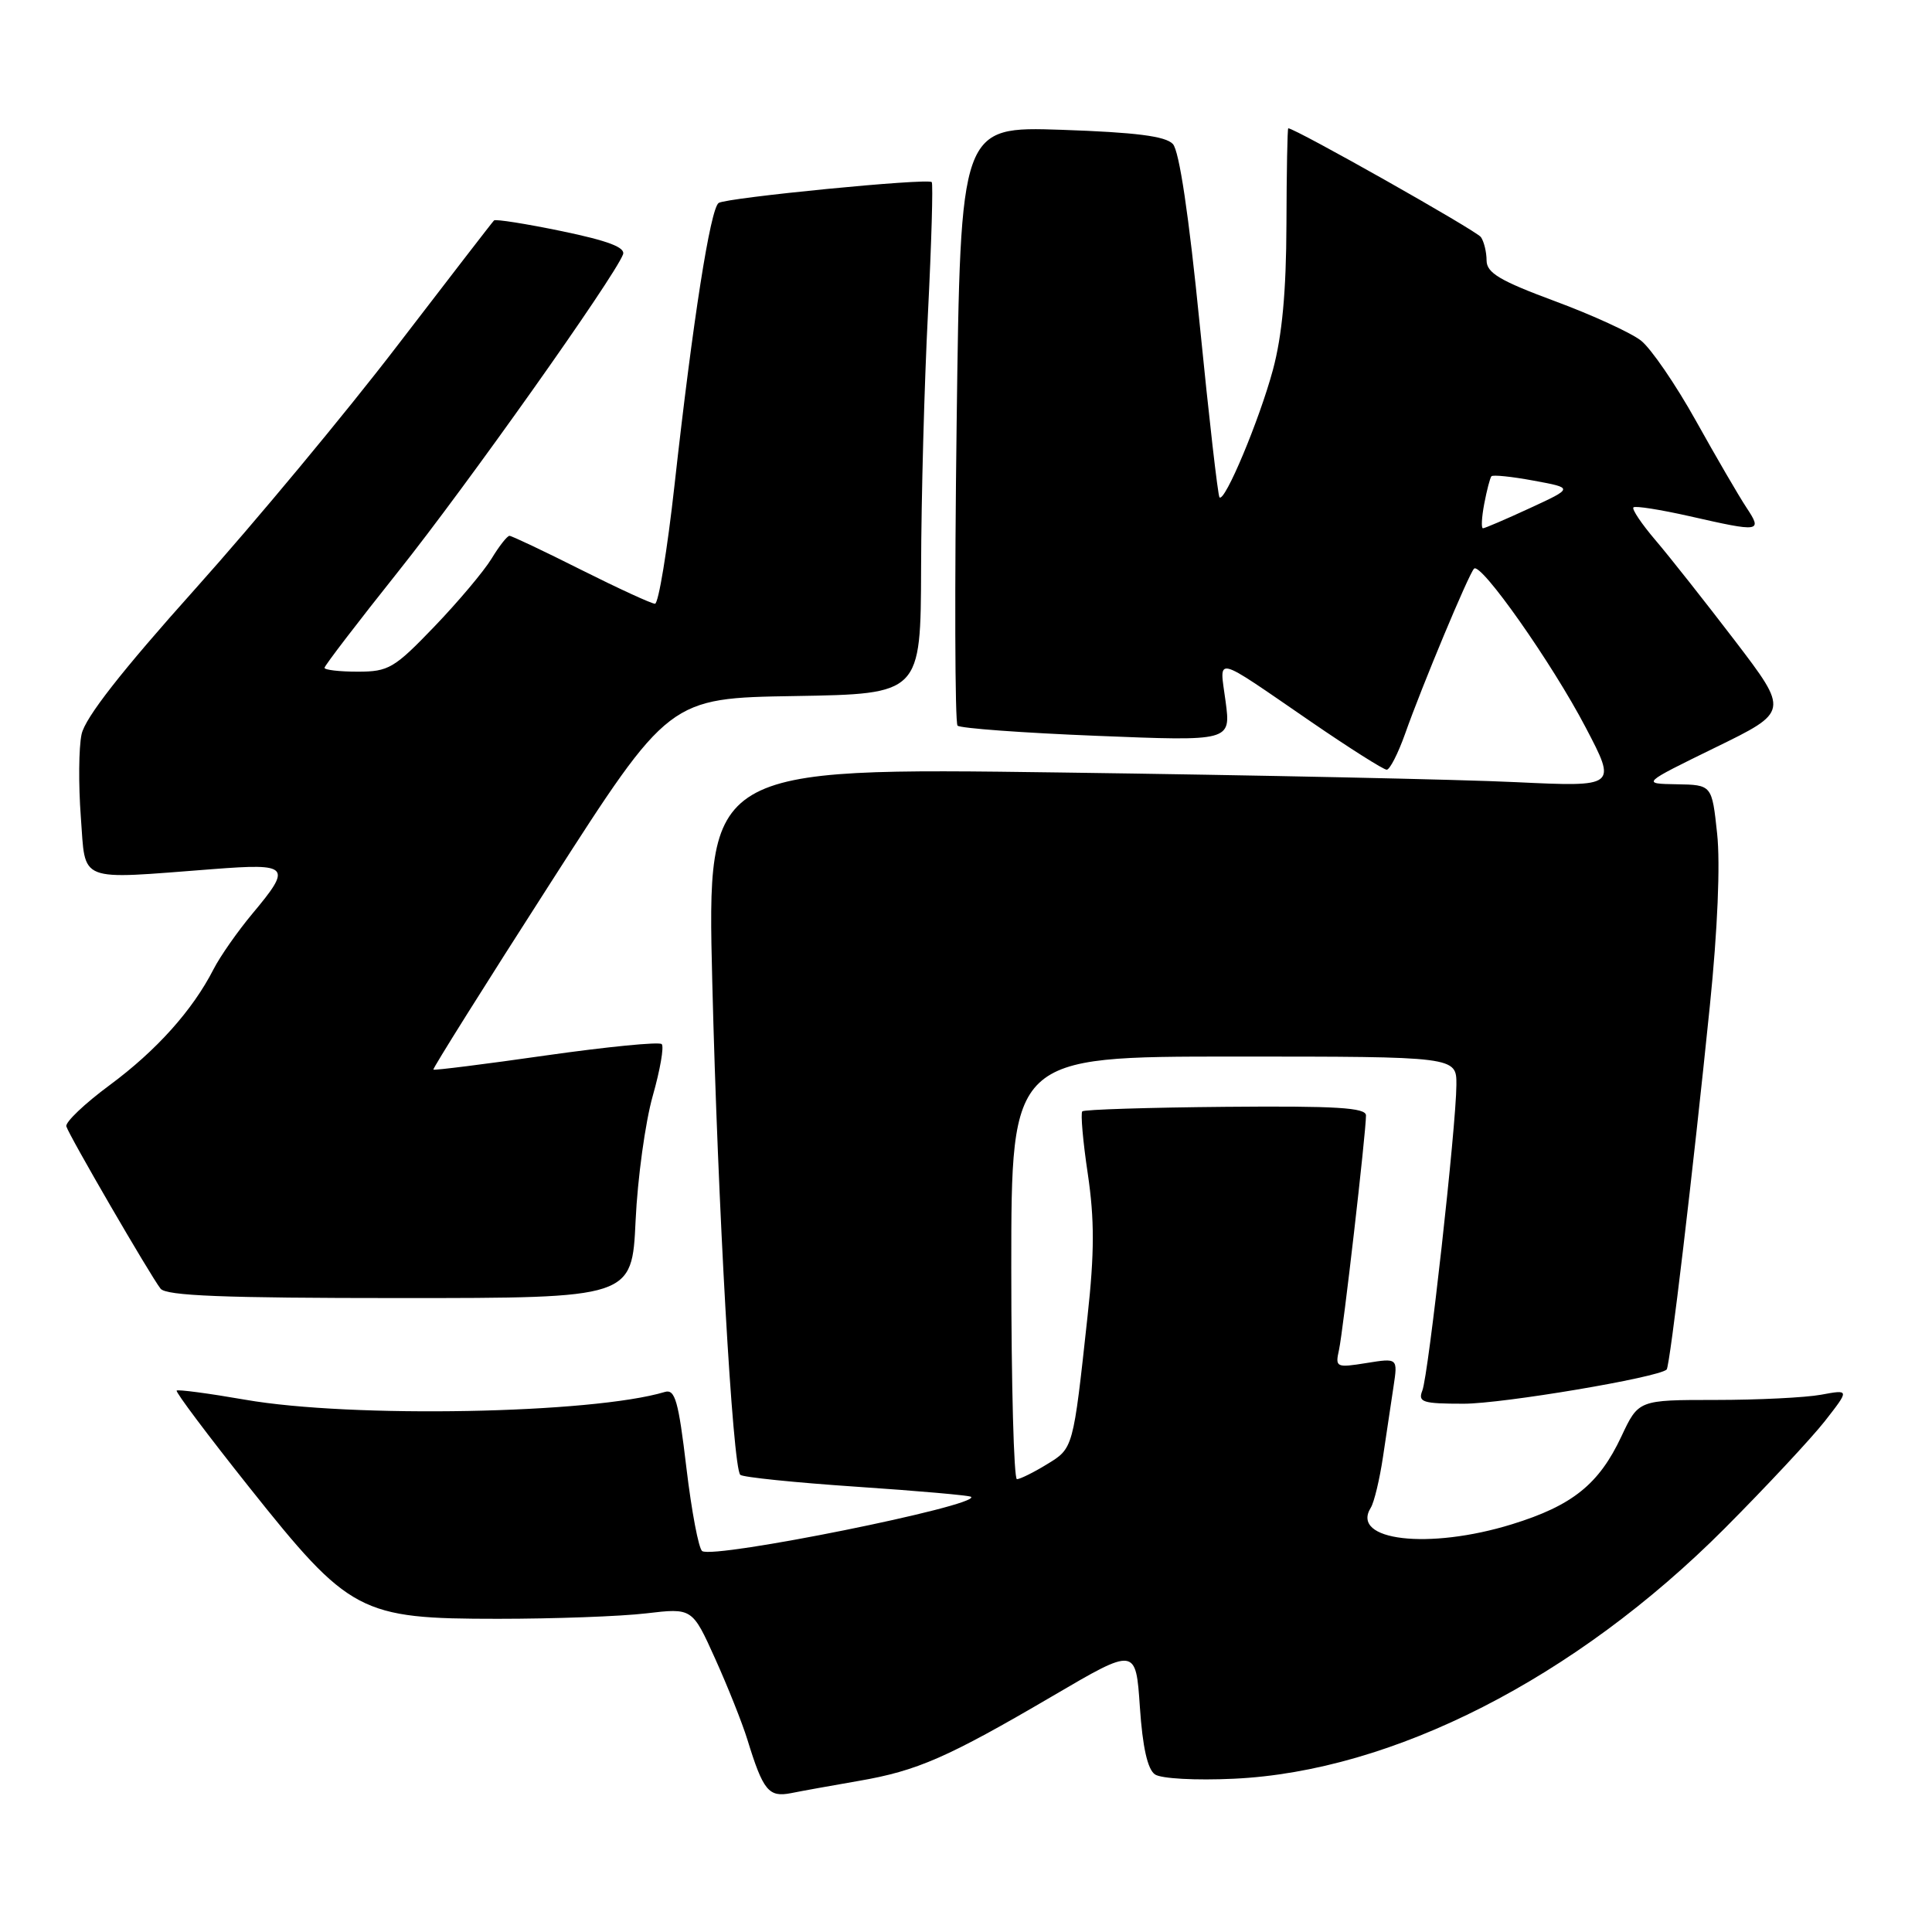 <?xml version="1.0" encoding="UTF-8" standalone="no"?>
<!DOCTYPE svg PUBLIC "-//W3C//DTD SVG 1.1//EN" "http://www.w3.org/Graphics/SVG/1.1/DTD/svg11.dtd" >
<svg xmlns="http://www.w3.org/2000/svg" xmlns:xlink="http://www.w3.org/1999/xlink" version="1.1" viewBox="0 0 256 256">
 <g >
 <path fill="currentColor"
d=" M 113.78 235.98 C 121.56 234.64 125.55 232.89 139.50 224.72 C 150.50 218.27 150.50 218.27 151.04 226.20 C 151.40 231.53 152.06 234.45 153.04 235.12 C 153.86 235.68 158.42 235.93 163.50 235.69 C 184.54 234.71 208.72 222.38 228.51 202.54 C 234.01 197.02 239.99 190.61 241.80 188.31 C 245.08 184.11 245.08 184.11 241.29 184.81 C 239.21 185.19 232.91 185.50 227.30 185.50 C 217.11 185.50 217.11 185.50 214.84 190.34 C 211.87 196.67 208.35 199.50 200.35 201.97 C 189.33 205.38 178.91 204.16 181.63 199.79 C 182.08 199.08 182.81 196.03 183.26 193.00 C 183.71 189.97 184.33 185.80 184.65 183.72 C 185.22 179.94 185.22 179.94 181.05 180.61 C 177.06 181.25 176.91 181.18 177.42 178.89 C 177.97 176.42 181.00 150.10 181.00 147.80 C 181.00 146.77 177.06 146.53 162.42 146.66 C 152.21 146.75 143.65 147.02 143.41 147.26 C 143.17 147.50 143.49 151.23 144.14 155.55 C 145.03 161.59 145.03 165.97 144.10 174.46 C 142.19 192.05 142.23 191.89 138.70 194.04 C 136.94 195.12 135.16 195.99 134.75 196.00 C 134.34 196.00 134.00 183.40 134.00 168.00 C 134.00 140.00 134.00 140.00 163.50 140.00 C 193.00 140.00 193.00 140.00 192.98 143.75 C 192.96 149.18 189.28 182.18 188.47 184.25 C 187.86 185.80 188.49 186.00 193.95 186.00 C 199.11 186.00 219.73 182.53 220.84 181.47 C 221.27 181.07 224.33 155.23 226.57 133.22 C 227.59 123.22 227.96 114.46 227.53 110.47 C 226.84 104.00 226.84 104.00 222.17 103.92 C 217.50 103.84 217.50 103.84 227.27 99.06 C 237.05 94.29 237.05 94.29 229.88 84.89 C 225.93 79.73 221.20 73.73 219.36 71.58 C 217.52 69.42 216.20 67.46 216.44 67.23 C 216.67 67.00 220.02 67.53 223.88 68.40 C 233.28 70.54 233.56 70.50 231.41 67.25 C 230.41 65.74 227.40 60.57 224.72 55.76 C 222.04 50.95 218.76 46.17 217.44 45.13 C 216.11 44.09 210.97 41.73 206.02 39.90 C 198.74 37.20 197.00 36.16 196.98 34.53 C 196.98 33.41 196.64 32.01 196.23 31.42 C 195.67 30.58 171.60 16.99 170.70 17.00 C 170.59 17.00 170.48 22.74 170.46 29.75 C 170.43 38.66 169.89 44.46 168.67 49.00 C 166.88 55.64 162.28 66.63 161.59 65.90 C 161.38 65.68 160.20 55.38 158.97 43.00 C 157.53 28.52 156.26 19.99 155.41 19.08 C 154.44 18.04 150.51 17.54 140.68 17.20 C 127.27 16.75 127.27 16.75 126.76 56.12 C 126.48 77.78 126.53 95.79 126.88 96.15 C 127.22 96.50 135.51 97.11 145.30 97.50 C 163.10 98.22 163.10 98.22 162.40 92.96 C 161.59 86.85 160.54 86.60 173.75 95.66 C 178.84 99.15 183.34 102.00 183.75 101.99 C 184.16 101.98 185.25 99.85 186.18 97.24 C 188.40 90.94 194.62 76.04 195.32 75.35 C 196.21 74.45 205.67 87.89 210.11 96.39 C 214.24 104.27 214.24 104.27 200.87 103.64 C 193.52 103.28 166.39 102.71 140.59 102.36 C 93.68 101.72 93.68 101.72 94.38 130.11 C 95.11 159.67 97.08 194.42 98.09 195.42 C 98.41 195.74 105.34 196.45 113.50 197.00 C 121.66 197.55 128.49 198.15 128.68 198.34 C 129.82 199.49 94.73 206.57 93.05 205.53 C 92.58 205.24 91.64 200.27 90.95 194.48 C 89.90 185.63 89.45 184.04 88.10 184.44 C 78.50 187.33 46.57 187.93 32.49 185.47 C 27.67 184.63 23.58 184.09 23.41 184.26 C 23.23 184.44 27.55 190.19 33.00 197.04 C 46.32 213.78 47.68 214.50 65.97 214.50 C 73.41 214.50 82.25 214.18 85.62 213.78 C 91.73 213.06 91.73 213.06 94.76 219.78 C 96.43 223.48 98.35 228.30 99.03 230.50 C 101.12 237.29 101.85 238.18 104.82 237.60 C 106.29 237.30 110.33 236.58 113.78 235.98 Z  M 84.22 161.75 C 84.48 156.11 85.51 148.68 86.49 145.22 C 87.47 141.77 88.01 138.68 87.68 138.35 C 87.36 138.02 80.46 138.70 72.35 139.85 C 64.25 141.01 57.53 141.85 57.42 141.73 C 57.31 141.60 64.29 130.47 72.94 117.00 C 88.66 92.50 88.66 92.50 105.33 92.23 C 122.00 91.95 122.00 91.95 122.05 75.23 C 122.07 66.03 122.48 50.85 122.96 41.50 C 123.43 32.15 123.65 24.33 123.46 24.13 C 122.92 23.58 96.31 26.19 95.23 26.89 C 94.13 27.61 91.81 42.40 89.38 64.25 C 88.42 72.91 87.25 80.00 86.79 80.00 C 86.34 80.00 81.93 77.97 77.00 75.50 C 72.07 73.02 67.80 71.00 67.51 71.00 C 67.21 71.00 66.14 72.36 65.13 74.03 C 64.11 75.70 60.70 79.75 57.55 83.03 C 52.25 88.55 51.49 89.00 47.41 89.00 C 44.98 89.00 43.00 88.77 43.00 88.49 C 43.00 88.21 47.39 82.48 52.76 75.74 C 61.73 64.50 81.38 36.78 82.55 33.72 C 82.91 32.79 80.60 31.91 74.44 30.63 C 69.70 29.65 65.66 29.01 65.46 29.21 C 65.25 29.41 59.50 36.87 52.67 45.77 C 45.85 54.68 33.79 69.19 25.88 78.02 C 16.07 88.97 11.28 95.10 10.81 97.29 C 10.43 99.05 10.39 103.99 10.71 108.25 C 11.38 117.08 10.02 116.55 28.25 115.16 C 38.39 114.38 38.72 114.76 33.44 121.07 C 31.48 123.42 29.17 126.72 28.30 128.42 C 25.52 133.86 20.74 139.19 14.54 143.78 C 11.22 146.23 8.63 148.70 8.79 149.25 C 9.14 150.46 19.89 168.97 21.27 170.75 C 22.01 171.70 29.58 172.00 52.99 172.00 C 83.74 172.00 83.74 172.00 84.22 161.75 Z  M 196.67 66.75 C 197.01 64.96 197.44 63.32 197.62 63.11 C 197.81 62.89 200.33 63.15 203.23 63.69 C 208.50 64.66 208.50 64.66 202.72 67.33 C 199.54 68.80 196.74 70.00 196.50 70.00 C 196.25 70.00 196.33 68.54 196.67 66.75 Z "/>
</g>
</svg>